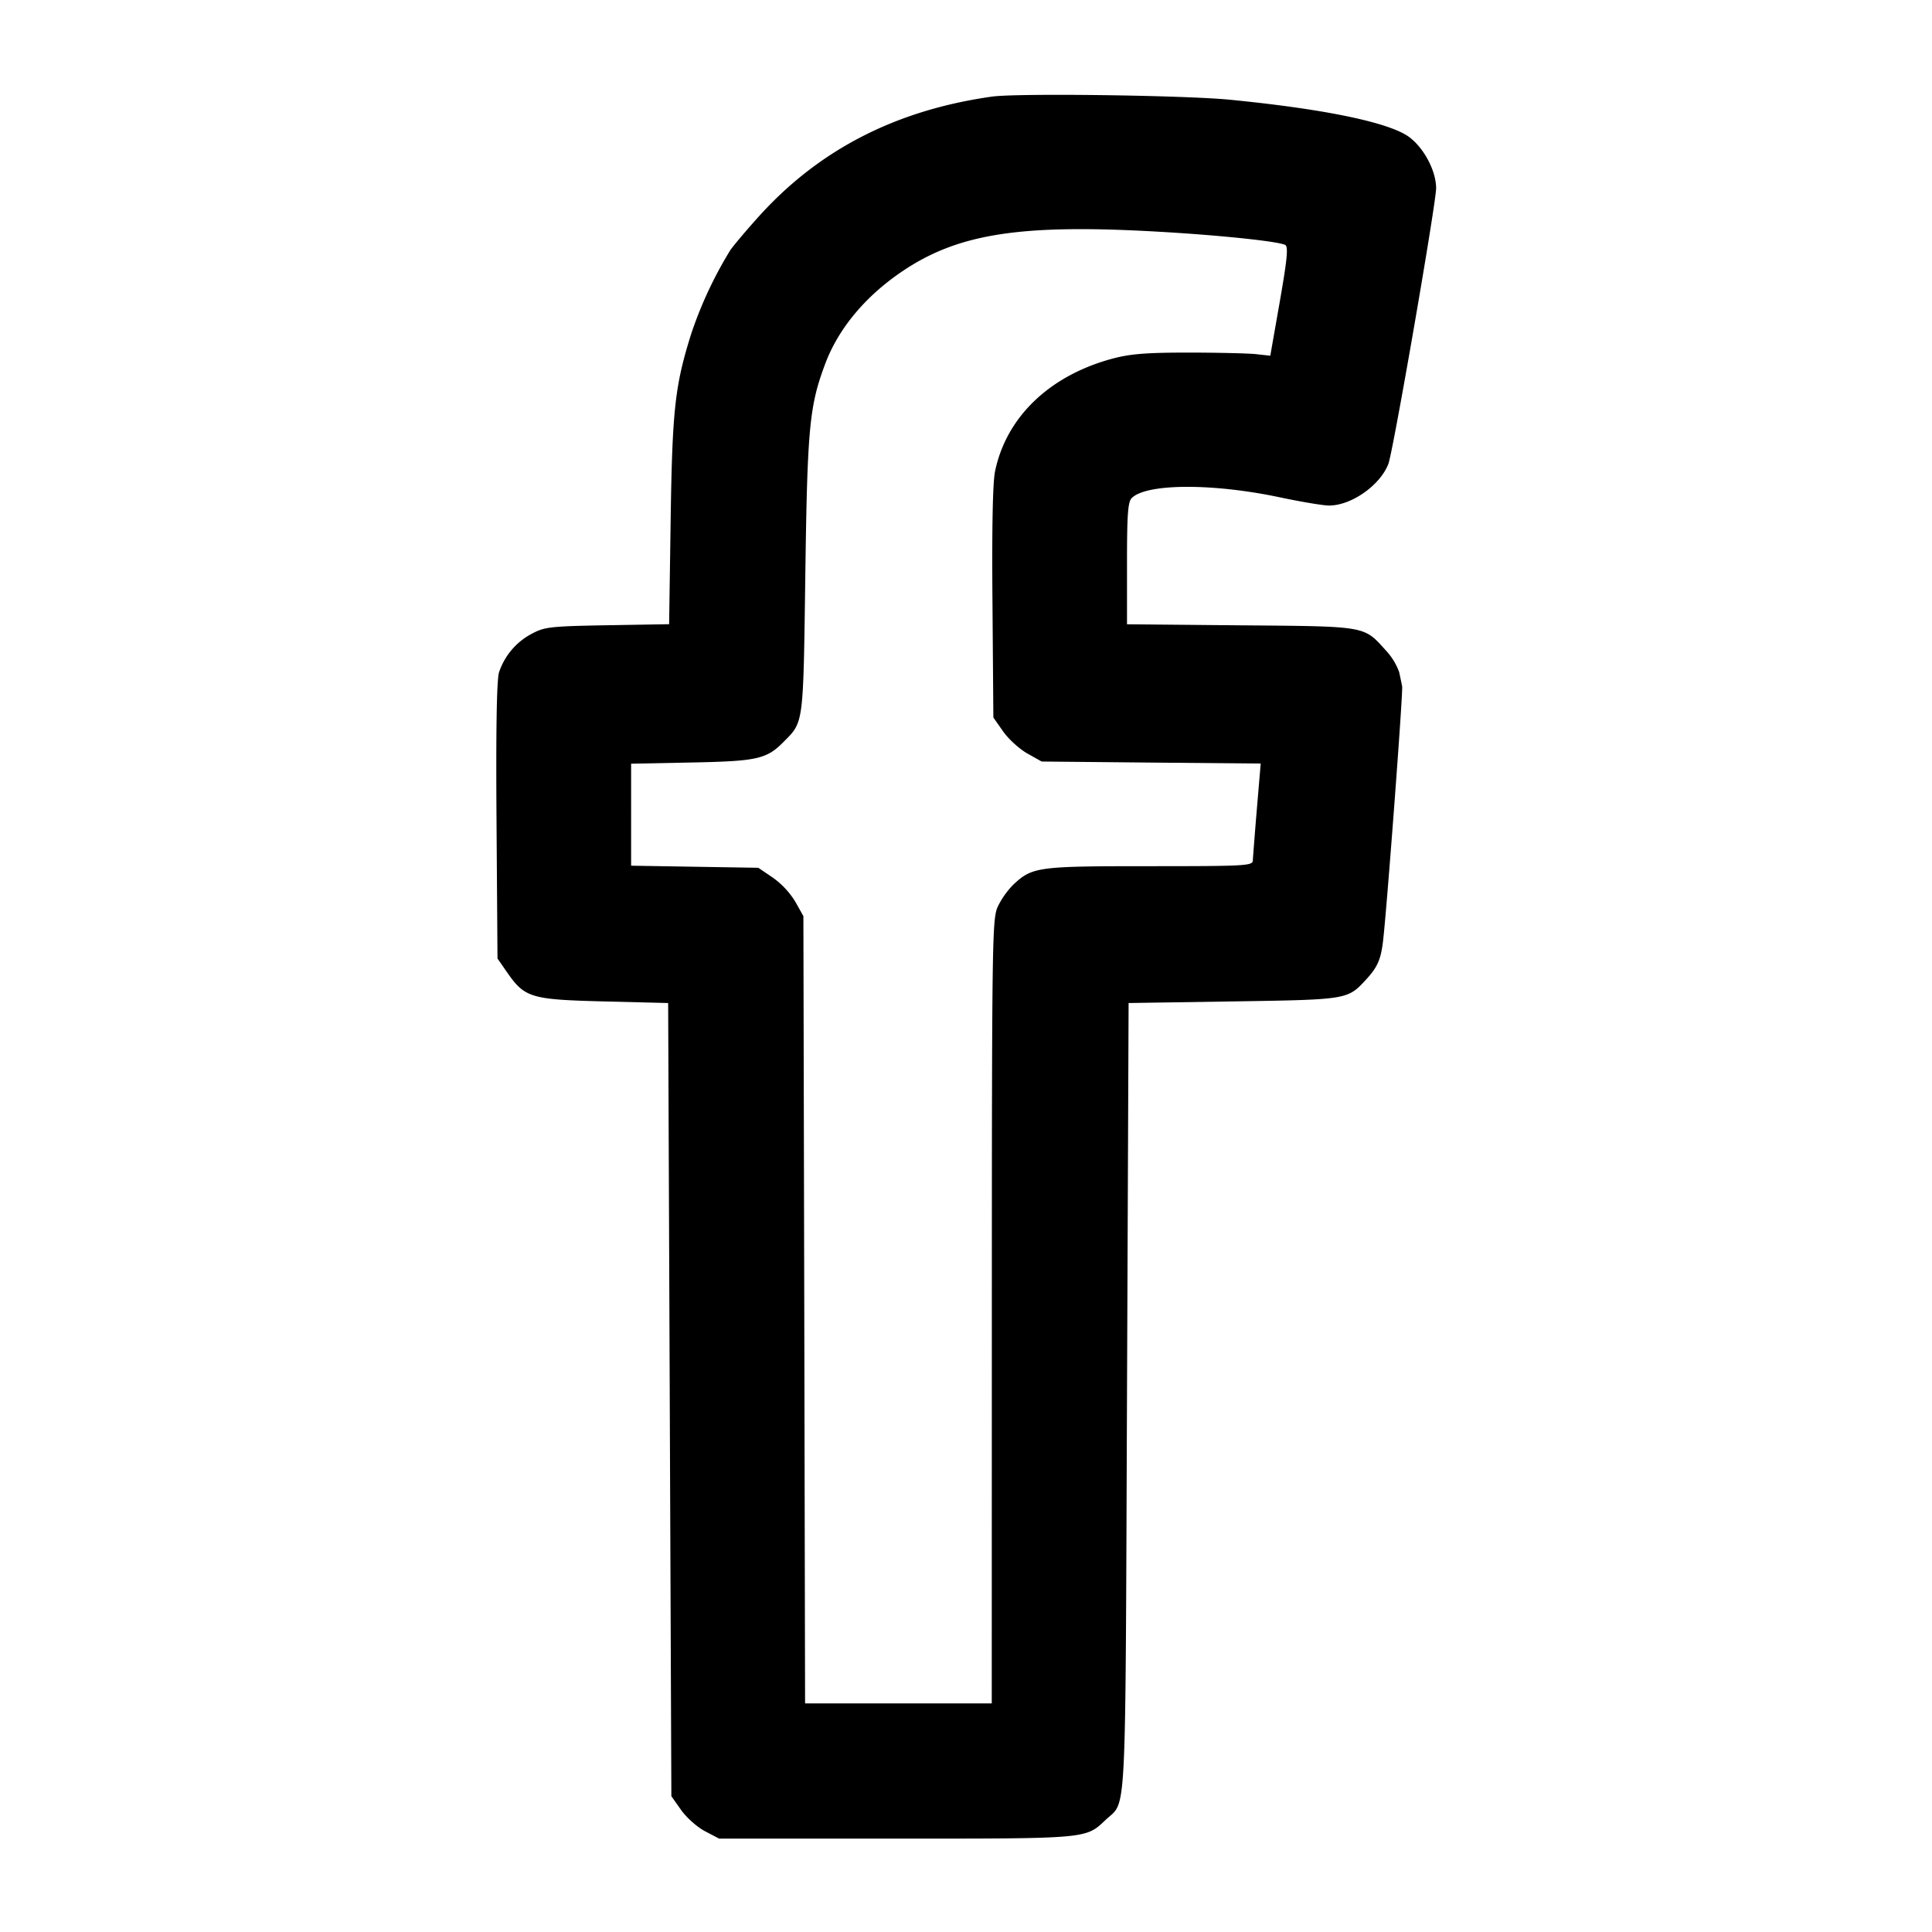<svg width="24" height="24" fill="none" xmlns="http://www.w3.org/2000/svg"><path d="M12.323 1.2c-1.189.168-2.138.654-2.886 1.477-.159.176-.323.37-.365.431a5.028 5.028 0 0 0-.485 1.037c-.203.645-.236.943-.256 2.322l-.019 1.287-.766.013c-.699.012-.78.021-.931.101a.843.843 0 0 0-.416.484c-.029.099-.039.711-.031 1.851l.012 1.704.116.167c.222.321.296.343 1.204.366l.8.02.02 4.927.02 4.926.12.17c.066.094.199.213.296.264l.177.093h2.195c2.395 0 2.358.003 2.606-.232.265-.252.244.154.266-5.248l.02-4.9 1.3-.02c1.417-.022 1.419-.022 1.645-.266.145-.157.187-.249.215-.477.045-.368.251-3.104.238-3.171a14.223 14.223 0 0 0-.037-.177.79.79 0 0 0-.169-.273c-.274-.303-.226-.295-1.802-.308L14 7.755v-.754c0-.61.011-.767.059-.814.182-.182 1.003-.186 1.84-.009.264.056.538.102.611.102.277 0 .635-.251.737-.518.059-.153.593-3.237.593-3.424 0-.207-.141-.483-.322-.626-.232-.185-1.039-.355-2.238-.473-.572-.056-2.64-.083-2.957-.039m2.097 1.68c.746.043 1.476.12 1.547.164.038.024.022.182-.069.703l-.118.672-.18-.02c-.099-.01-.477-.019-.84-.019-.52 0-.719.016-.94.075-.782.21-1.319.725-1.459 1.4-.029.138-.04.709-.032 1.635l.011 1.423.122.174c.067.095.202.218.3.273l.178.1 1.36.013 1.361.012-.048.568c-.026.312-.048.599-.05.637-.003.065-.092.07-1.284.07-1.395 0-1.455.008-1.694.232a1.04 1.04 0 0 0-.189.268c-.071.153-.074.375-.075 5.03l-.001 4.87h-2.319l-.01-4.89-.011-4.89-.1-.178a1.023 1.023 0 0 0-.28-.3l-.18-.122-.79-.013-.79-.013V9.487l.75-.015c.816-.016.933-.042 1.144-.256.251-.253.244-.197.27-2.076.025-1.824.05-2.093.245-2.615.155-.418.466-.803.891-1.107.721-.514 1.497-.642 3.28-.538" fill-rule="evenodd" fill="#000"/></svg>